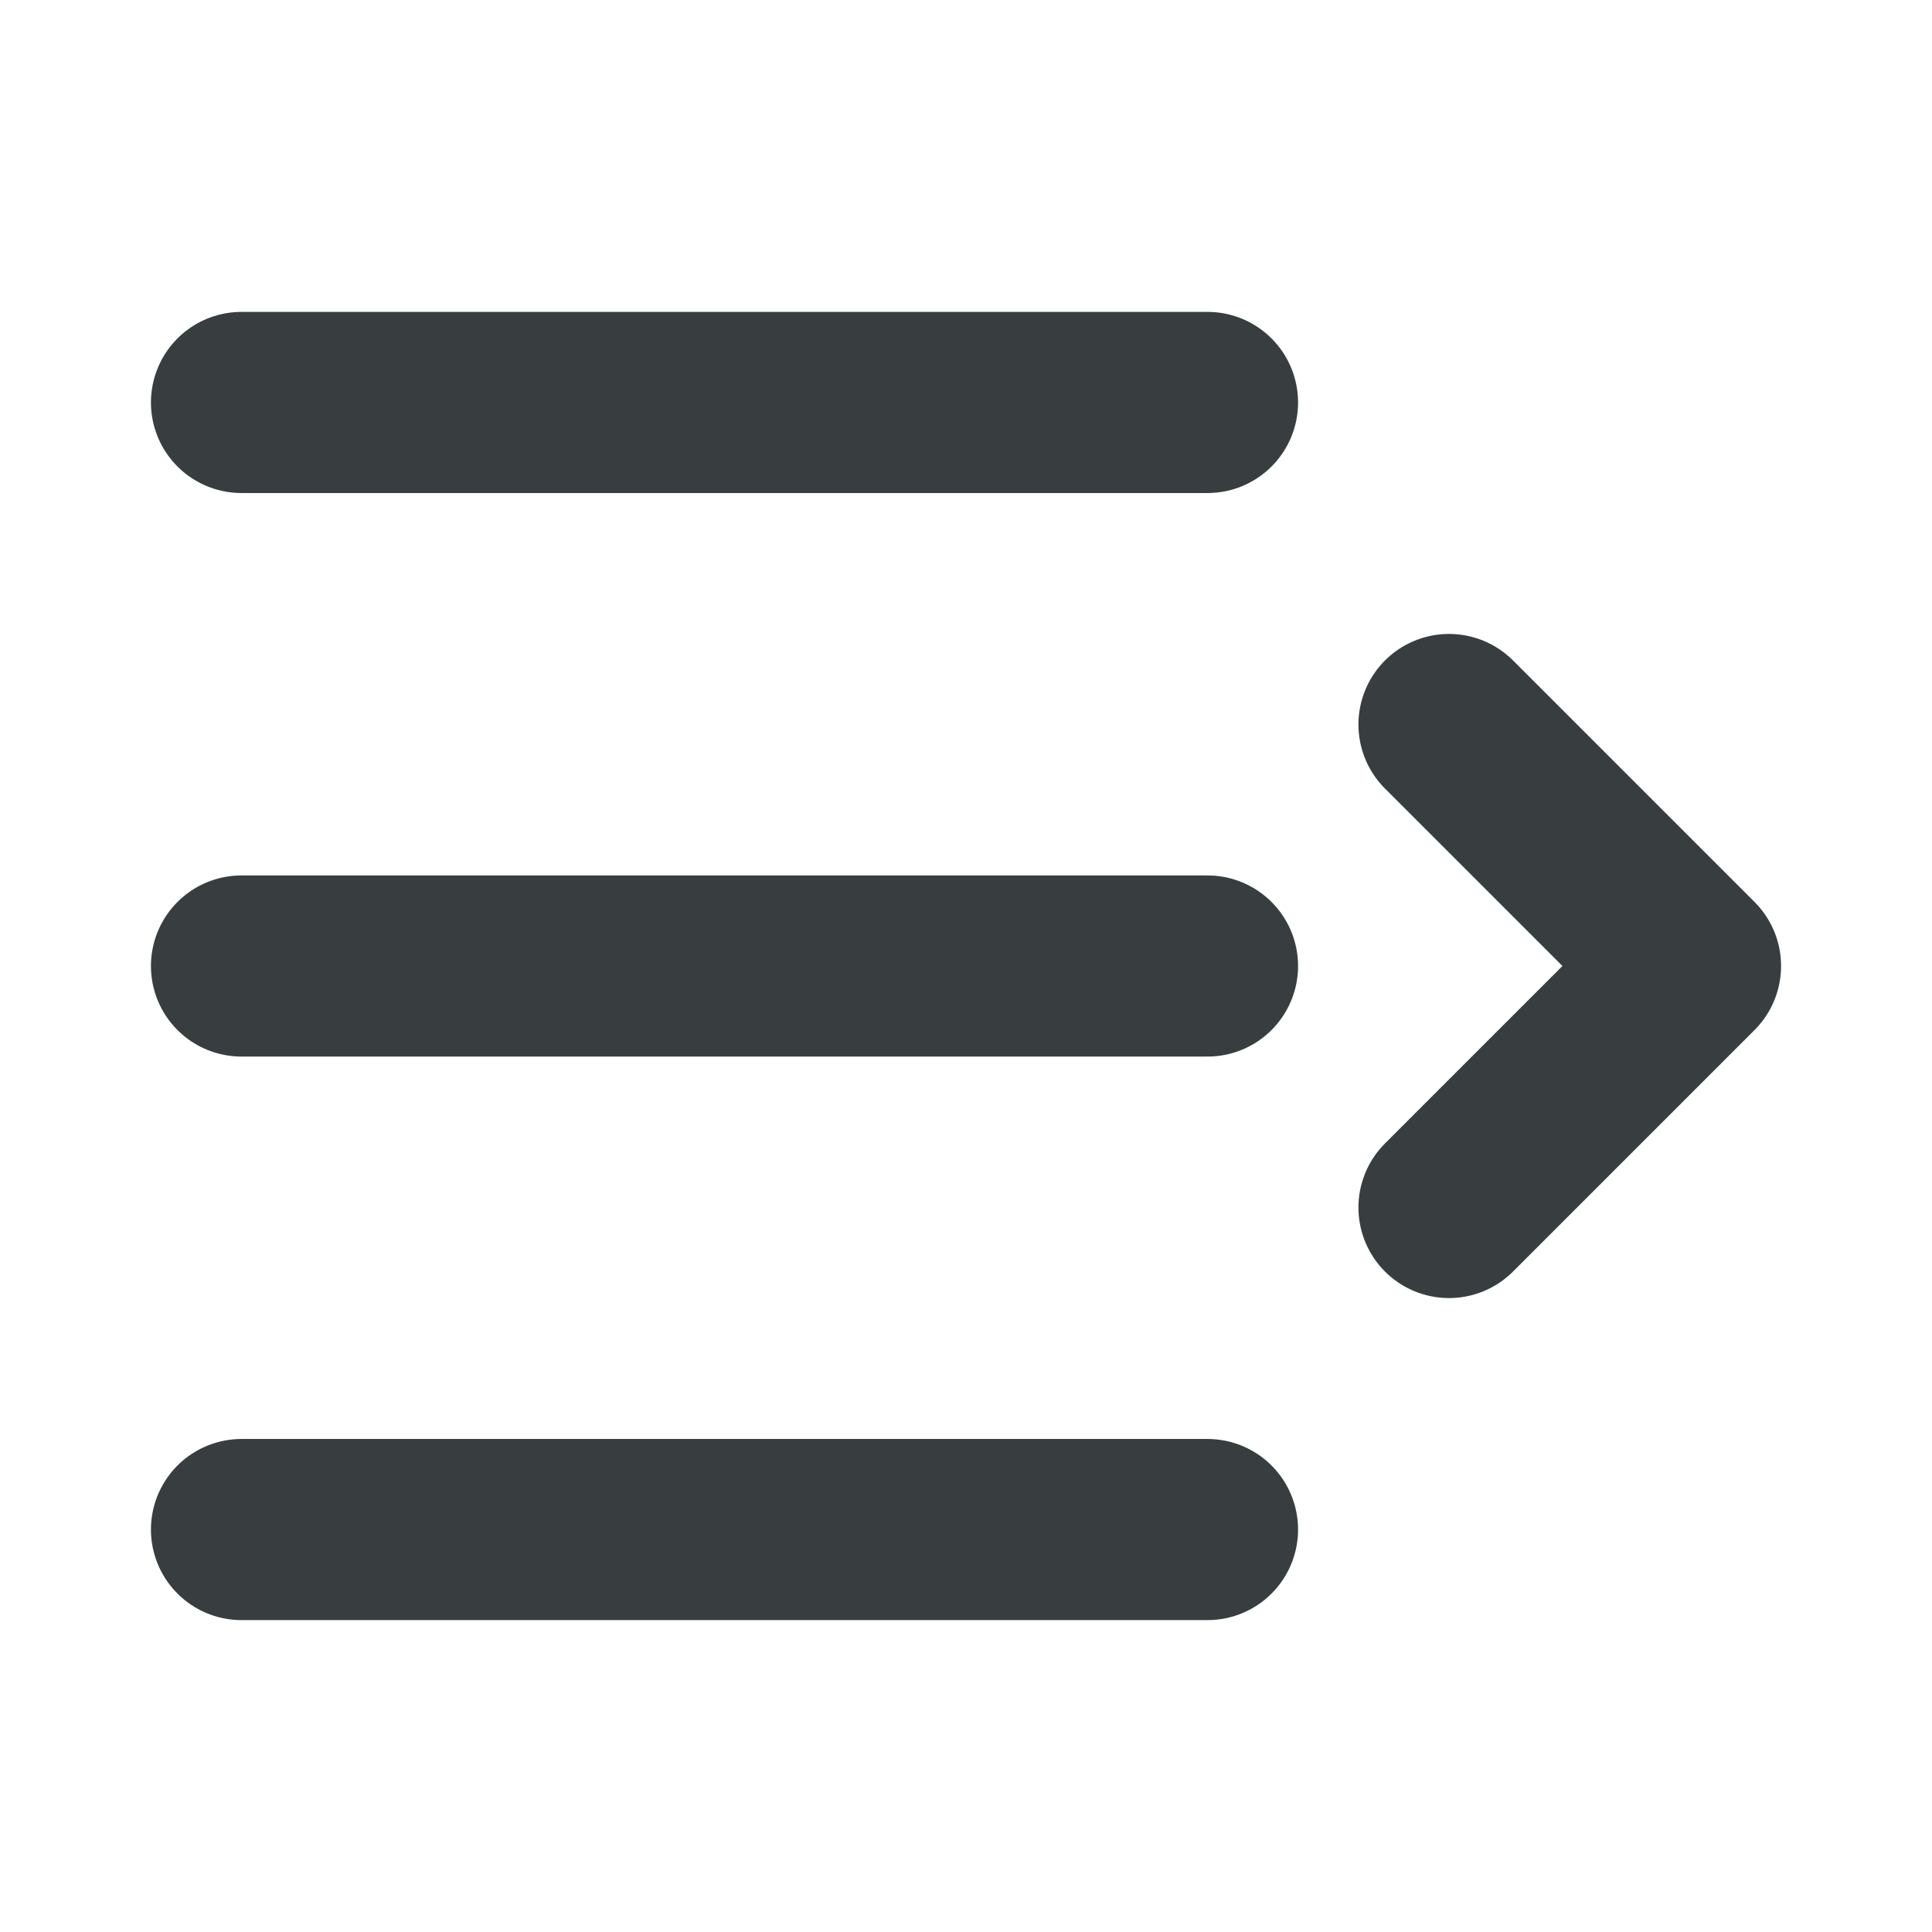 <svg width="16" height="16" viewBox="0 0 16 16" fill="none" xmlns="http://www.w3.org/2000/svg">
<path d="M2 8H10M2 3.333H10M2 12.667H10M12 6L14 8L12 10" stroke="#383E40" stroke-width="1.5" stroke-linecap="round" stroke-linejoin="round"/>
</svg>
